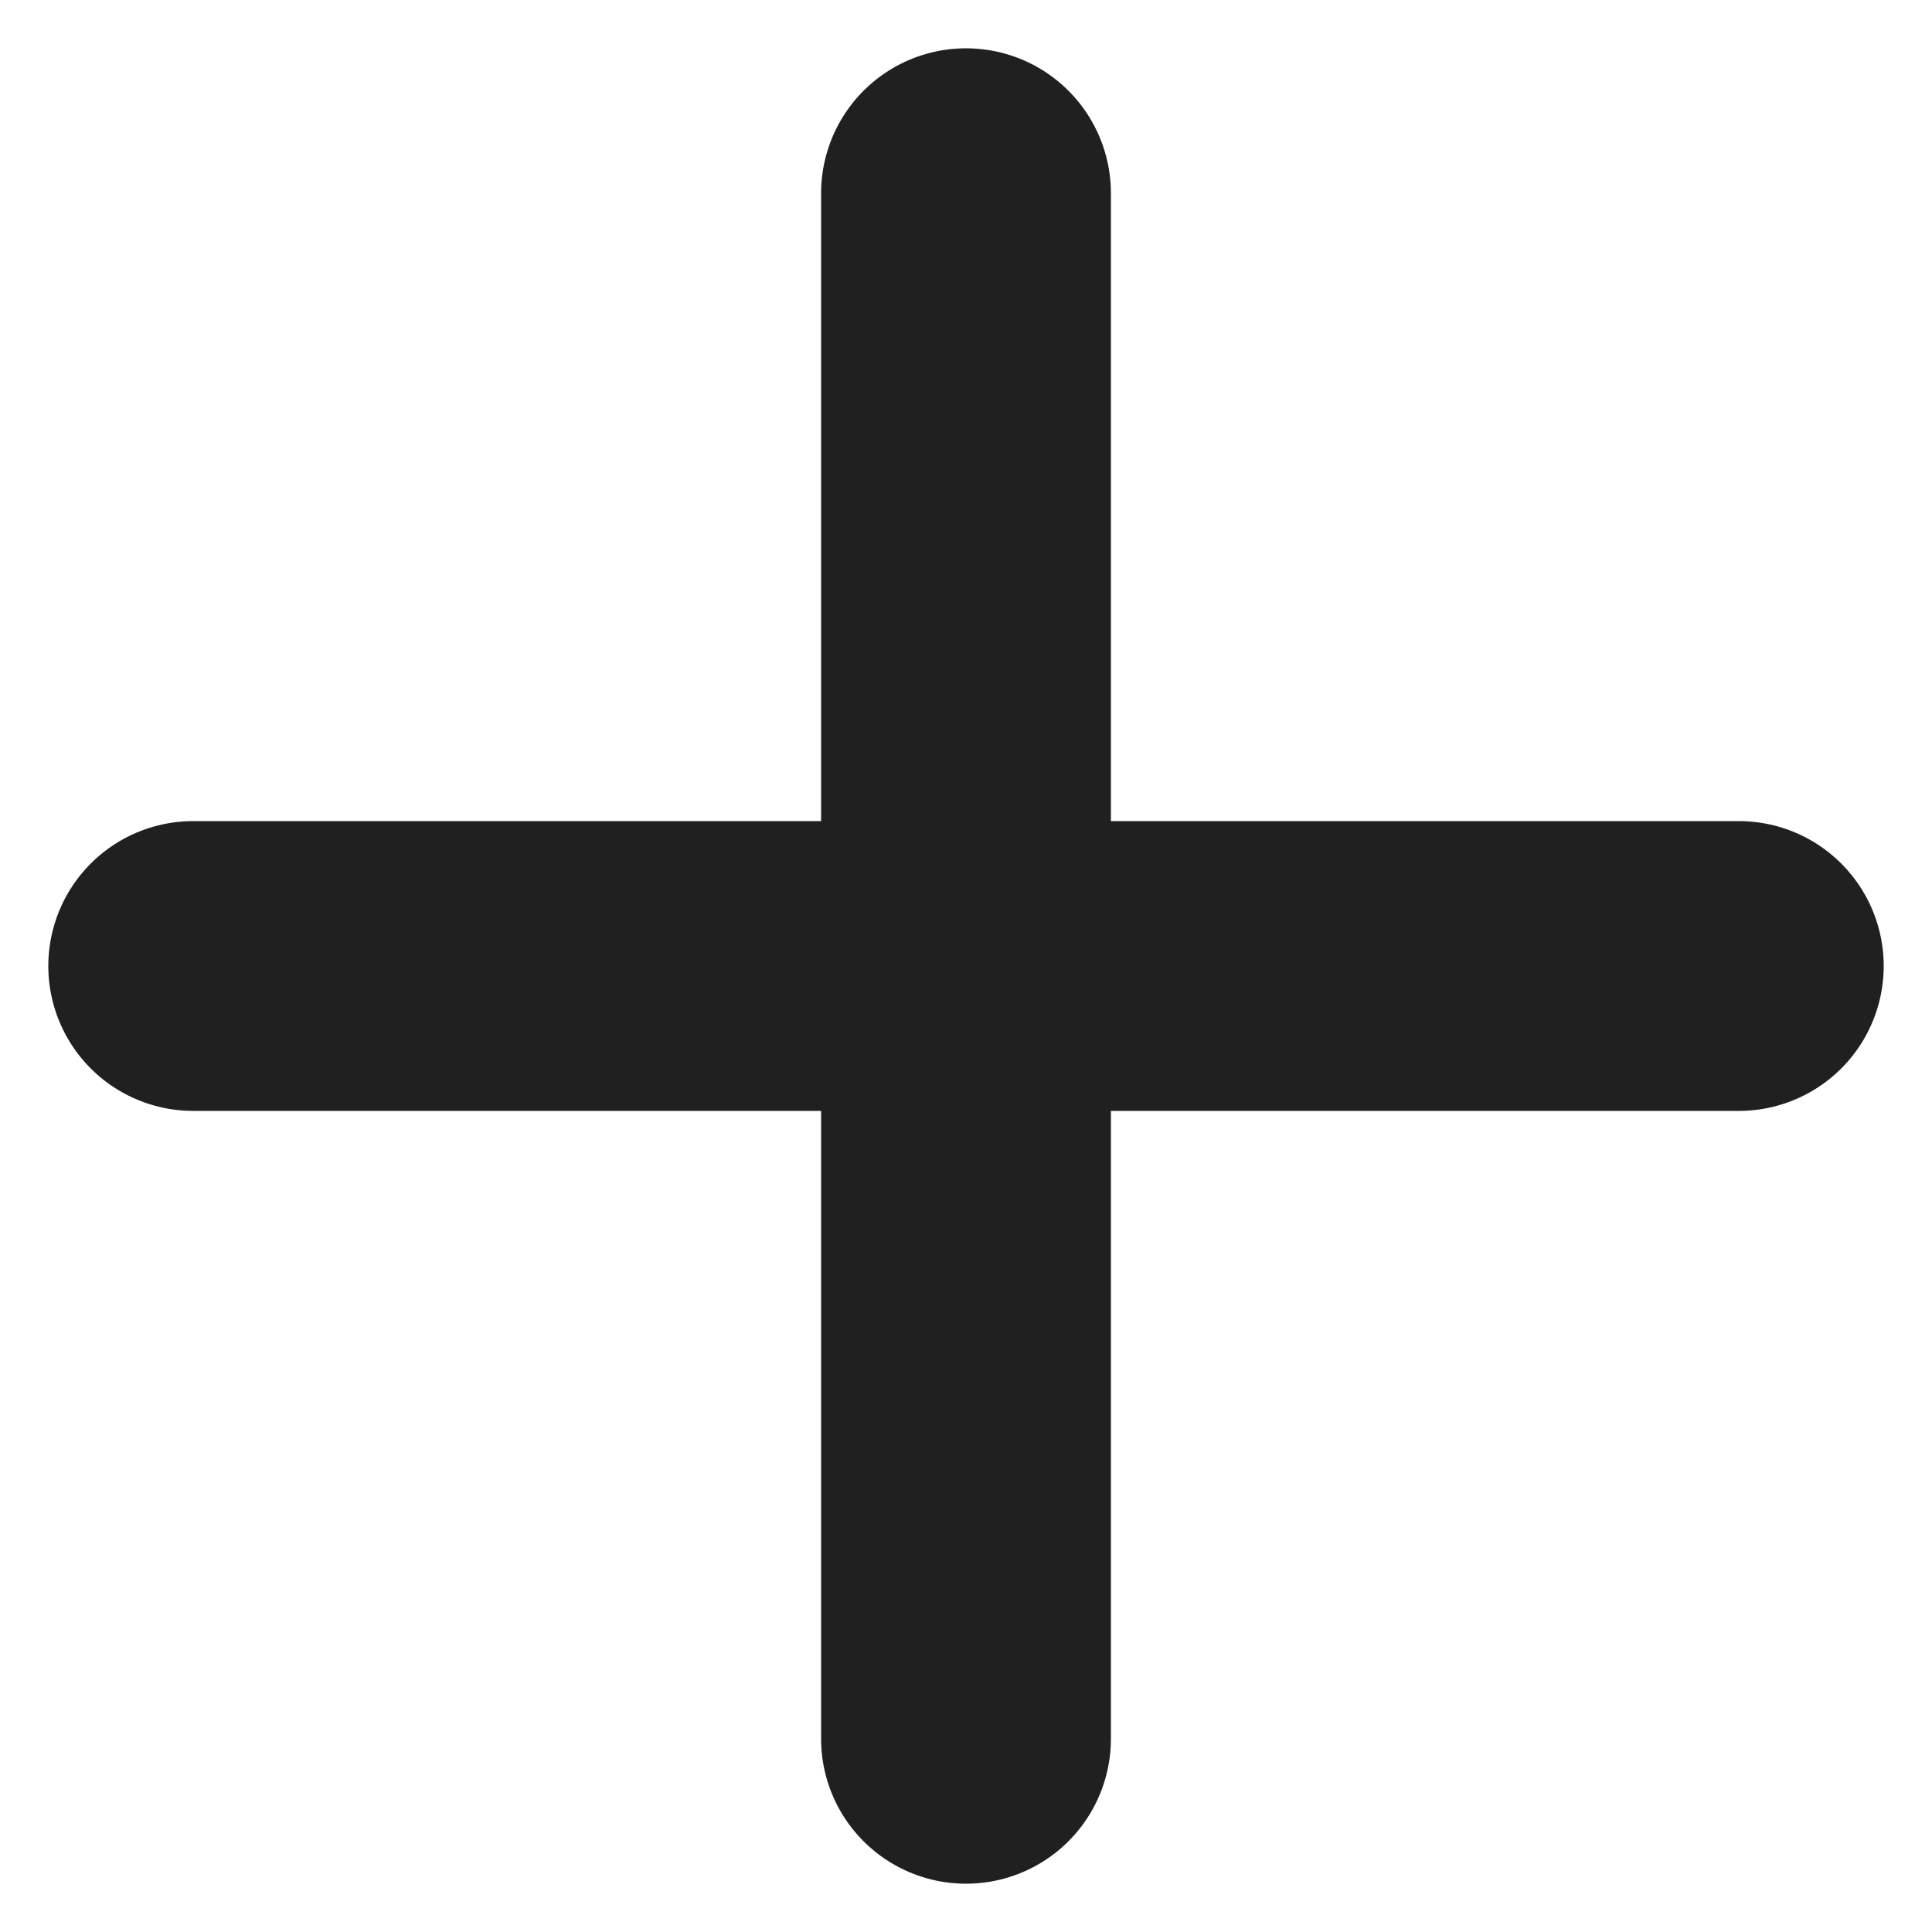 <svg width="10" height="10" viewBox="0 0 10 10" fill="none" xmlns="http://www.w3.org/2000/svg">
<path d="M1 5H5M5 5H9M5 5V9M5 5V1" stroke="#202020" stroke-width="1.5" stroke-linecap="round" stroke-linejoin="round"/>
</svg>

